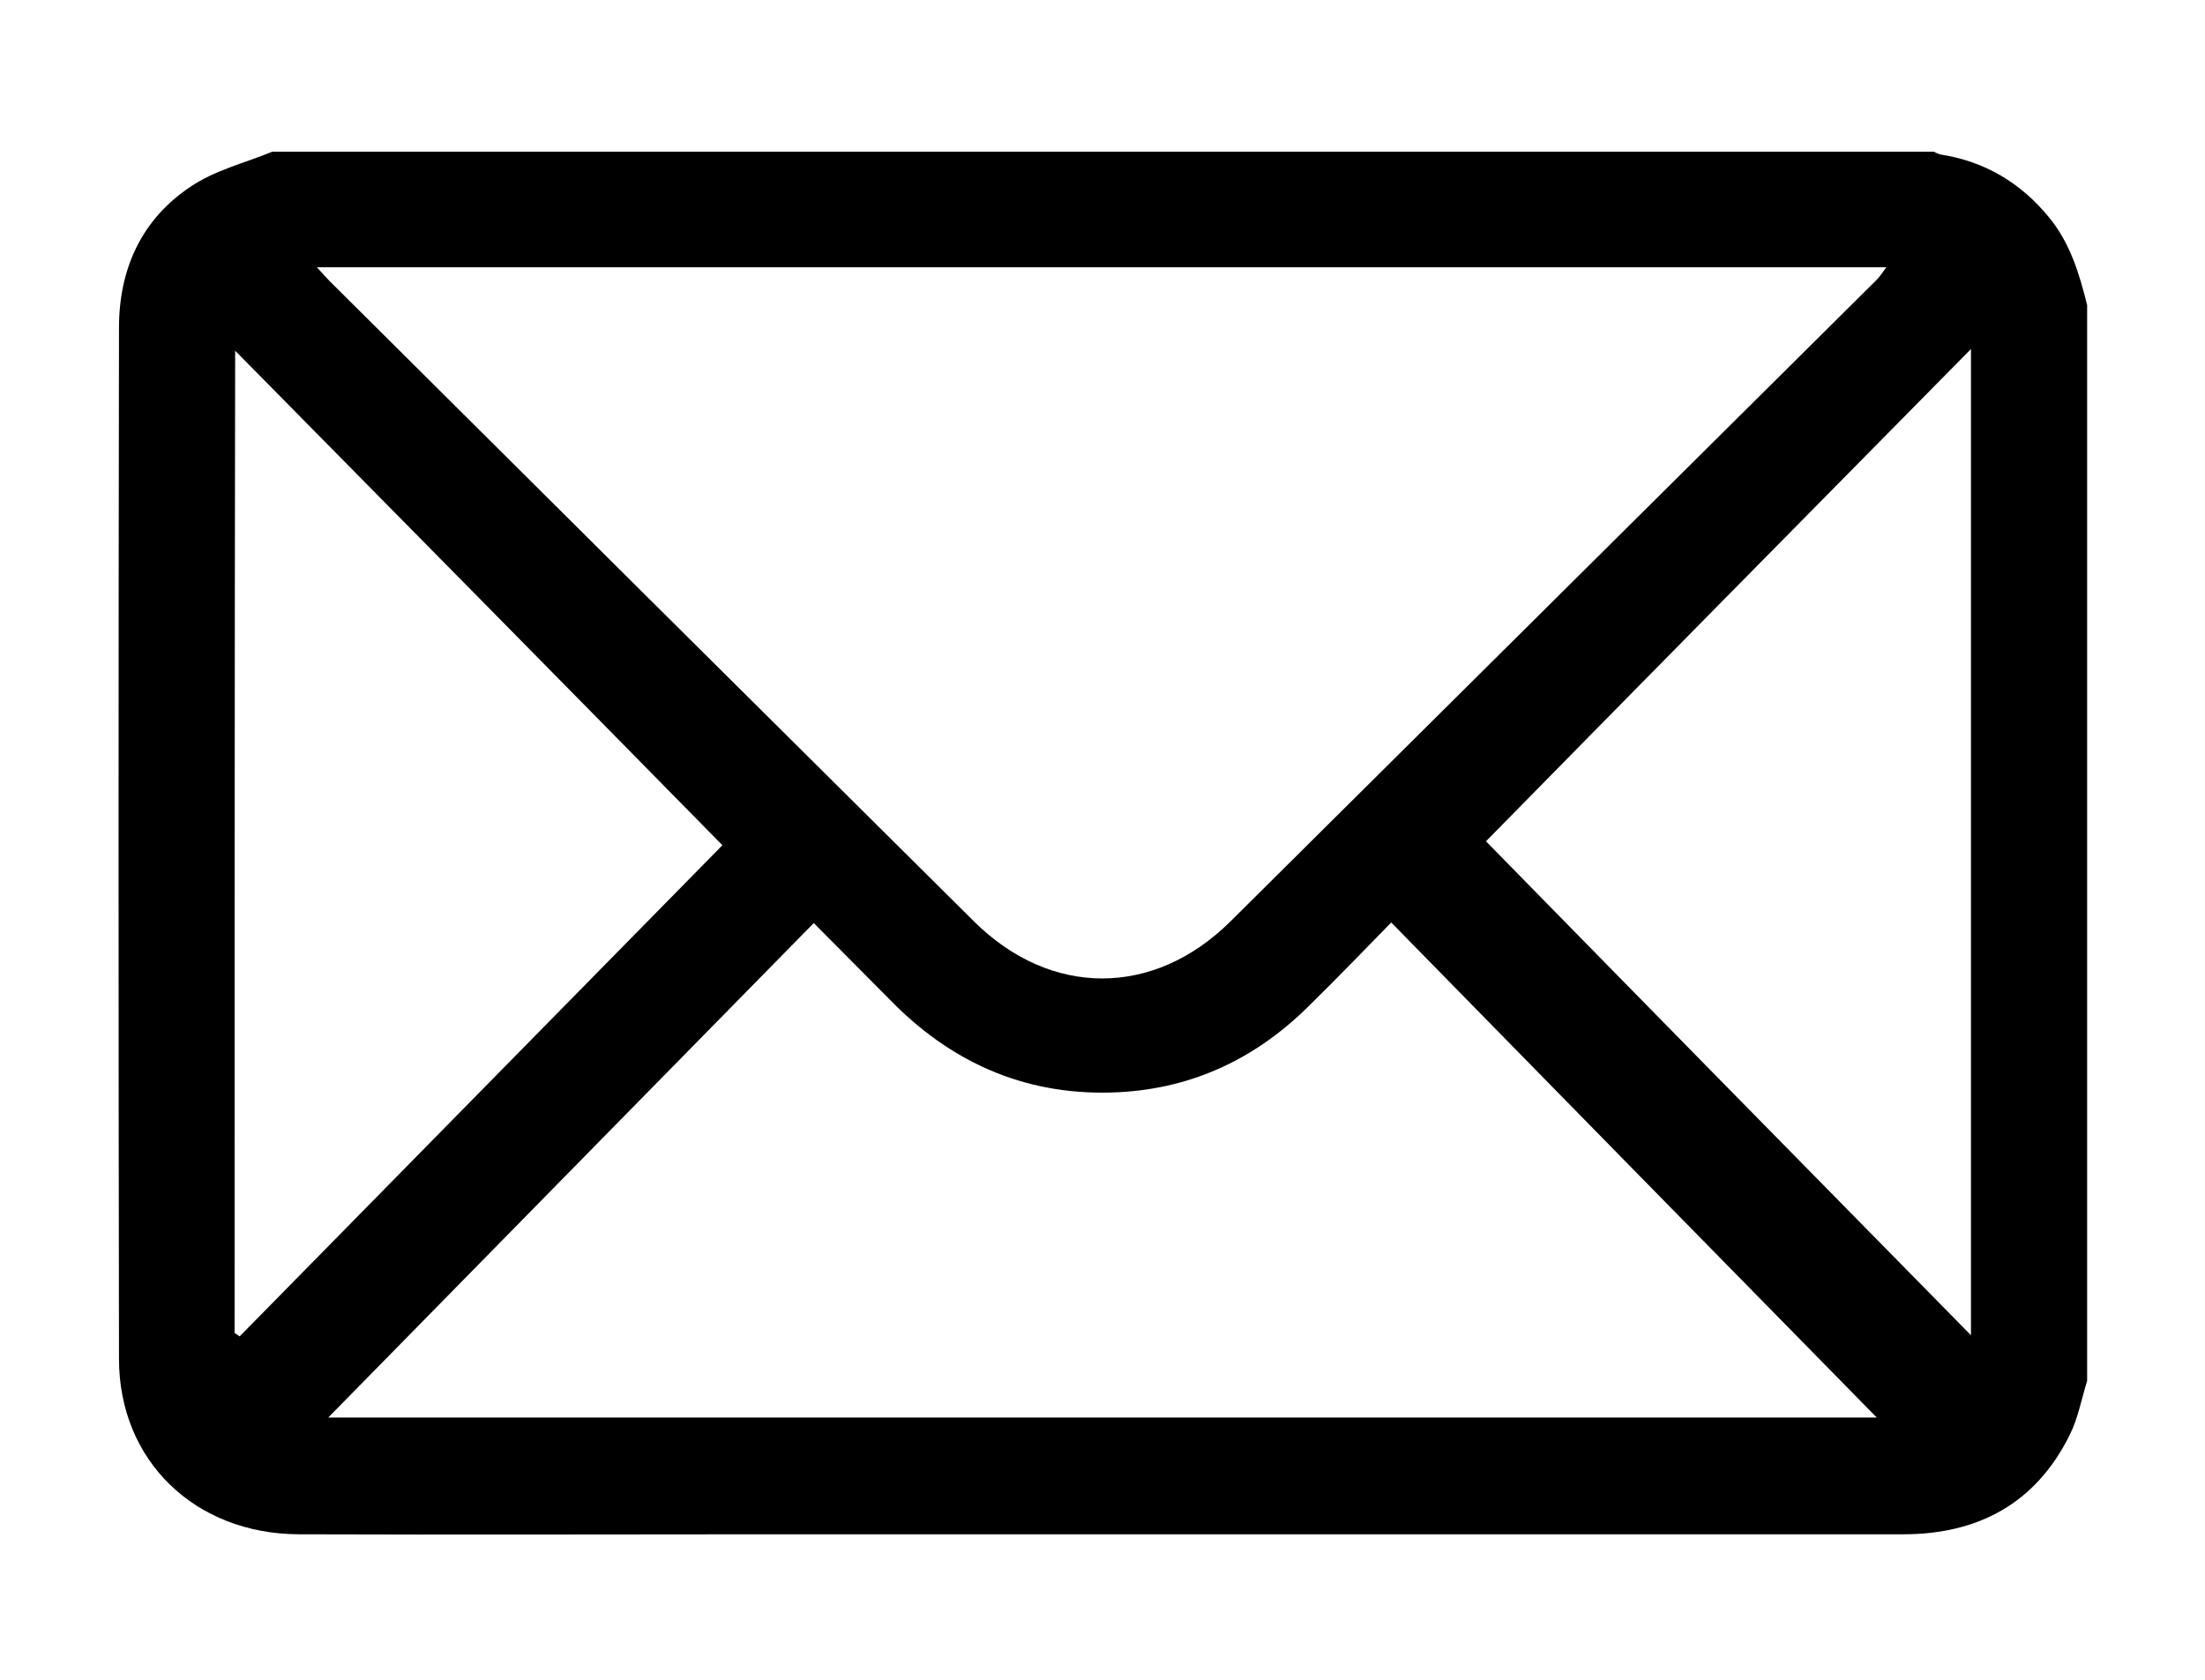 <?xml version="1.0" encoding="utf-8"?>
<!-- Generator: Adobe Illustrator 26.2.1, SVG Export Plug-In . SVG Version: 6.00 Build 0)  -->
<svg version="1.1" id="Capa_1" xmlns="http://www.w3.org/2000/svg" xmlns:xlink="http://www.w3.org/1999/xlink" x="0px" y="0px"
	 viewBox="0 0 391 298" style="enable-background:new 0 0 391 298;" xml:space="preserve">
<g id="Yx0mvg.tif_00000000907840139696409370000018132298380482648461_">
	<g>
		<path d="M370.1,54.1c0,63.6,0,127.2,0,190.8c-1,3.2-1.6,6.6-3.1,9.6c-6,12.1-16.2,17.6-29.5,17.6c-67,0-134.1,0-201.1,0
			c-27.8,0-55.7,0.1-83.5,0c-18.3-0.1-31.8-13-31.8-31.1c-0.1-61-0.1-121.9,0-182.9c0-10.4,4-19.2,12.7-25c4.3-2.9,9.6-4.2,14.5-6.2
			c98.2,0,196.4,0,294.6,0c0.4,0.2,0.8,0.4,1.2,0.5c7.8,1.2,14.2,5,19.2,11.1C367.1,43.1,368.7,48.5,370.1,54.1z M56.2,47.4
			c1,1.1,1.6,1.8,2.2,2.4c38.1,37.9,76.2,75.8,114.3,113.6c13.6,13.5,31.9,13.5,45.5,0c38.2-37.9,76.4-75.9,114.6-113.8
			c0.6-0.6,1-1.3,1.7-2.2C241.7,47.4,149.3,47.4,56.2,47.4z M144.3,163.7c-29.2,29.7-58,59.1-86.1,87.7c91.1,0,183.6,0,274.6,0
			c-28.2-28.7-56.9-58-86.1-87.8c-5,5.1-9.5,9.8-14.2,14.4c-9.4,9.5-20.7,15-34.1,15.7c-15.6,0.8-28.9-4.7-39.9-15.7
			C153.9,173.4,149.3,168.7,144.3,163.7z M41.6,236.4c0.3,0.2,0.6,0.4,0.9,0.6c28.8-29.3,57.6-58.6,85.6-87.1
			c-28.3-28.8-57.2-58.1-86.4-87.7C41.6,120.6,41.6,178.5,41.6,236.4z M349.5,61.9c-29.4,29.8-58.3,59.1-86,87.3
			c28.1,28.7,56.9,58,86,87.6C349.5,178.5,349.5,120.6,349.5,61.9z"/>
	</g>
</g>
</svg>
